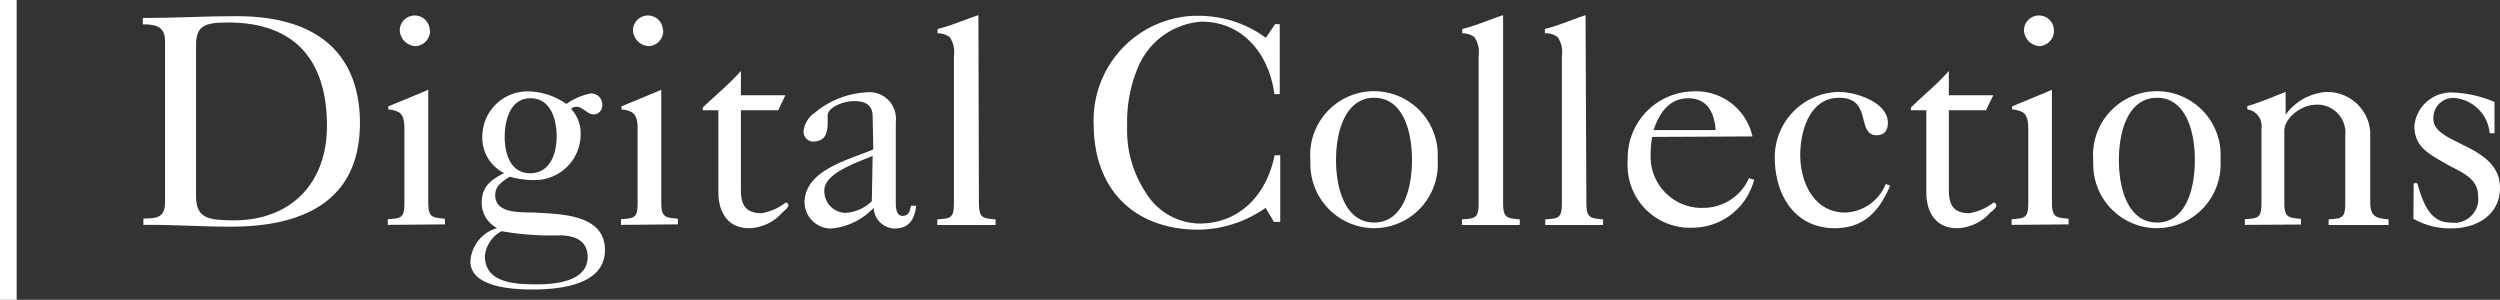 <svg xmlns="http://www.w3.org/2000/svg" viewBox="0 0 150.09 18" style="margin-top: 0.5px;"><rect x="0" y="0" width="150.09" height="18" fill="#333333" stroke="none"/><defs><style>.cls-1{fill:#fff;}</style></defs><title>Asset 20</title><g id="Layer_2" data-name="Layer 2"><g id="Layer_1-2" data-name="Layer 1"><path class="cls-1" d="M1,0V18H0V0Z"/><path class="cls-1" d="M8.57,1.08c1.88,0,3.75-.11,5.64-.11,5.62,0,7.4,3,7.4,6.41,0,4.14-2.65,6.23-7.78,6.23-1.74,0-3.49-.13-5.22-.11v-.38c.87,0,1.3-.09,1.3-1V2.46c0-.92-.65-1-1.34-1Zm3.2,10.71c0,1.39.86,1.42,2.26,1.44,3.46,0,5.6-2.25,5.6-5.67,0-3.94-1.92-6.21-5.94-6.21-1.35,0-1.92.16-1.92,1.35Z"/><path class="cls-1" d="M23.28,13.5v-.34c.81-.06,1-.06,1-1V7.85c0-.38,0-.89-.32-1.1a1.47,1.47,0,0,0-.65-.18V6.39c.78-.33,1.59-.65,2.4-1v6.74c0,.93.23.93,1,1v.34ZM25.82,1.83a.92.92,0,0,1-.87.94A1,1,0,0,1,24,1.83a.9.9,0,1,1,1.8,0Z"/><path class="cls-1" d="M34,6.24a3.88,3.88,0,0,1,1.46-.63.67.67,0,0,1,.7.64v.07a.53.53,0,0,1-.51.55h0c-.5,0-.81-.75-1.37-.34a2.17,2.17,0,0,1,.58,1.55,2.75,2.75,0,0,1-2.77,2.73h-.23a5.91,5.91,0,0,1-1.26-.2c-.42.27-.87.54-.87,1.1,0,1.21,1.71,1,2.52,1.06,1.5.09,4.07.13,4.07,2.24s-2.72,2.37-4.35,2.37c-1.12,0-3.73-.11-3.73-1.69a2.23,2.23,0,0,1,1.6-2,1.7,1.7,0,0,1-.92-1.5c0-1,.54-1.38,1.34-1.8a2.37,2.37,0,0,1-1.3-2.3,2.71,2.71,0,0,1,2.83-2.6h0A4.07,4.07,0,0,1,34,6.24ZM32.28,17.07c1.1,0,3-.19,3-1.64,0-1-.79-1.28-1.62-1.3a17.58,17.58,0,0,1-3.55-.25,1.9,1.9,0,0,0-1,1.49c0,1.68,1.95,1.7,3.17,1.7Zm-.45-6.67c1.21,0,1.59-1.2,1.59-2.21S33.07,5.9,31.85,5.9,30.3,7.22,30.3,8.22s.34,2.18,1.53,2.18Z"/><path class="cls-1" d="M37.28,13.5v-.34c.82-.06,1-.06,1-1V7.85c0-.38,0-.89-.33-1.1a1.47,1.47,0,0,0-.64-.18V6.39c.77-.33,1.58-.65,2.39-1v6.74c0,.93.23.93,1,1v.34ZM39.82,1.83a.92.92,0,0,1-.86.94A1,1,0,0,1,38,1.83a.9.9,0,0,1,1.8,0Z"/><path class="cls-1" d="M44.48,6.62v4.76c0,.9.26,1.42,1.25,1.42a3.32,3.32,0,0,0,1.46-.65c.36.18-.06.45-.22.61a2.75,2.75,0,0,1-2,.94c-1.3,0-1.84-1-1.84-2.14V6.62h-.94V6.46c.76-.74,1.59-1.4,2.29-2.2h0V5.72h2.67l-.43.9Z"/><path class="cls-1" d="M52.39,7c0-.72-.45-.93-1.12-.93s-1.58.39-1.58.86v.4c0,.68-.14,1.17-.91,1.17a.6.6,0,0,1-.54-.62,1.54,1.54,0,0,1,.65-1.09,5.33,5.33,0,0,1,3.16-1.25,1.59,1.59,0,0,1,1.73,1.42,1.45,1.45,0,0,1,0,.36v4.8c0,.3,0,.84.41.84s.45-.38.5-.61H55c-.09.86-.45,1.37-1.31,1.37a1.3,1.3,0,0,1-1.24-1.24,4,4,0,0,1-2.54,1.24,1.6,1.6,0,0,1-1.61-1.53c0-2,2.67-2.59,4.13-3.22Zm0,2.36c-.81.36-2.9,1-2.9,2.07a1.3,1.3,0,0,0,1.25,1.35h0a2.47,2.47,0,0,0,1.6-.7Z"/><path class="cls-1" d="M58.77,12.17c0,.93.23.93,1,1v.34h-3.5v-.34c.81-.06,1-.06,1-1V3.36a1.61,1.61,0,0,0-.25-1.13A1.18,1.18,0,0,0,56.29,2V1.74c.85-.21,1.66-.57,2.45-.83Z"/><path class="cls-1" d="M76.55,1.45h.28v4.2h-.32C76.2,3.3,74.66,1.3,72.13,1.3A4.46,4.46,0,0,0,68.34,4a8.45,8.45,0,0,0-.67,3.58,6.76,6.76,0,0,0,1.13,4A3.83,3.83,0,0,0,72,13.42c2.52,0,4.08-1.85,4.52-4.1h.34v4h-.38l-.5-.84a7.18,7.18,0,0,1-4,1.31c-3.91,0-6.32-2.43-6.32-6.34a6.27,6.27,0,0,1,6-6.5c.15,0,.3,0,.45,0A6.84,6.84,0,0,1,76,2.27Z"/><path class="cls-1" d="M82.5,13.7a3.85,3.85,0,0,1-3.83-3.85,1.93,1.93,0,0,1,0-.24,3.83,3.83,0,1,1,7.64-.55,5,5,0,0,1,0,.55,3.83,3.83,0,0,1-3.56,4.08Zm0-7.83c-1.67,0-2.29,1.9-2.29,3.74s.62,3.75,2.29,3.75,2.27-1.91,2.27-3.75S84.18,5.87,82.5,5.87Z"/><path class="cls-1" d="M90.24,12.17c0,.93.23.93,1,1v.34H87.77v-.34c.81-.06,1-.06,1-1V3.36a1.61,1.61,0,0,0-.25-1.13A1.18,1.18,0,0,0,87.79,2V1.74c.85-.21,1.66-.57,2.45-.83Z"/><path class="cls-1" d="M95.24,12.17c0,.93.24.93,1,1v.34H92.77v-.34c.81-.06,1-.06,1-1V3.36a1.61,1.61,0,0,0-.25-1.13A1.15,1.15,0,0,0,92.75,2V1.74c.84-.21,1.65-.57,2.44-.83Z"/><path class="cls-1" d="M99.19,8.22a5.55,5.55,0,0,0-.09,1A3.08,3.08,0,0,0,102,12.48h.29A3,3,0,0,0,105,10.7l.31.09a3.83,3.83,0,0,1-3.68,2.88,3.74,3.74,0,0,1-3.91-3.56,3.13,3.13,0,0,1,0-.53,4,4,0,0,1,3.85-4.09,3.46,3.46,0,0,1,3.64,2.7ZM103,7.81c-.07-1-.47-1.91-1.64-1.91s-1.75.92-2.09,1.91Z"/><path class="cls-1" d="M113.48,11.14c-.65,1.53-1.57,2.56-3.33,2.56-2.4,0-3.6-2-3.6-4.25a3.92,3.92,0,0,1,3.85-3.93c1,0,2.94.6,2.94,1.86,0,.43-.2.74-.67.74-1.24,0-.25-2.25-2.25-2.25-1.78,0-2.34,2-2.34,3.43,0,1.66.83,3.46,2.7,3.46a2.72,2.72,0,0,0,2.43-1.71Z"/><path class="cls-1" d="M117,6.62v4.76c0,.9.25,1.42,1.24,1.42a3.32,3.32,0,0,0,1.46-.65c.36.18,0,.45-.21.61a2.75,2.75,0,0,1-2,.94c-1.3,0-1.84-1-1.84-2.14V6.62h-.93V6.46c.75-.74,1.58-1.4,2.28-2.2h0V5.72h2.67l-.44.9Z"/><path class="cls-1" d="M120.77,13.5v-.34c.81-.06,1-.06,1-1V7.85c0-.38,0-.89-.32-1.1a1.47,1.47,0,0,0-.65-.18V6.39c.77-.33,1.58-.65,2.39-1v6.74c0,.93.24.93,1,1v.34Zm2.54-11.67a.92.92,0,0,1-.87.94,1,1,0,0,1-.93-.94.9.9,0,0,1,1.8,0Z"/><path class="cls-1" d="M129.5,13.7a3.83,3.83,0,0,1-3.83-3.83,2.26,2.26,0,0,1,0-.26,3.83,3.83,0,1,1,7.64-.55,5,5,0,0,1,0,.55,3.84,3.84,0,0,1-3.58,4.08Zm0-7.83c-1.68,0-2.29,1.9-2.29,3.74s.61,3.75,2.29,3.75,2.27-1.91,2.27-3.75S131.17,5.87,129.5,5.87Z"/><path class="cls-1" d="M134.77,13.5v-.34c.81-.06,1-.06,1-1V7.7a1,1,0,0,0-.85-1.13h0v-.2c.81-.23,1.53-.56,2.3-.85V6.89a3.29,3.29,0,0,1,2.45-1.37,2.59,2.59,0,0,1,2.63,2.38v4.27c0,.93.49.93,1.1,1v.34h-3.6v-.34c.81-.06,1-.06,1-1v-4a1.69,1.69,0,0,0-1.5-1.88,1.51,1.51,0,0,0-.3,0c-.78,0-1.86.75-1.86,1.58v4.27c0,.93.24.93,1,1v.34Z"/><path class="cls-1" d="M144.91,11h.21c.33,1.06.69,2.36,2,2.36a1.44,1.44,0,0,0,1.65-1.18,1.62,1.62,0,0,0,0-.44c0-1.1-1.12-1.44-1.93-1.91-1-.58-1.89-1-1.89-2.27a2.22,2.22,0,0,1,2.4-2h.05a7.14,7.14,0,0,1,2.36.56V8h-.29a2.33,2.33,0,0,0-2.14-2.12,1.19,1.19,0,0,0-1.24,1.14v.13c0,1.55,4,1.5,4,4.13,0,1.64-1.42,2.43-2.9,2.43a4.4,4.4,0,0,1-2.3-.58Z"/></g></g></svg>
